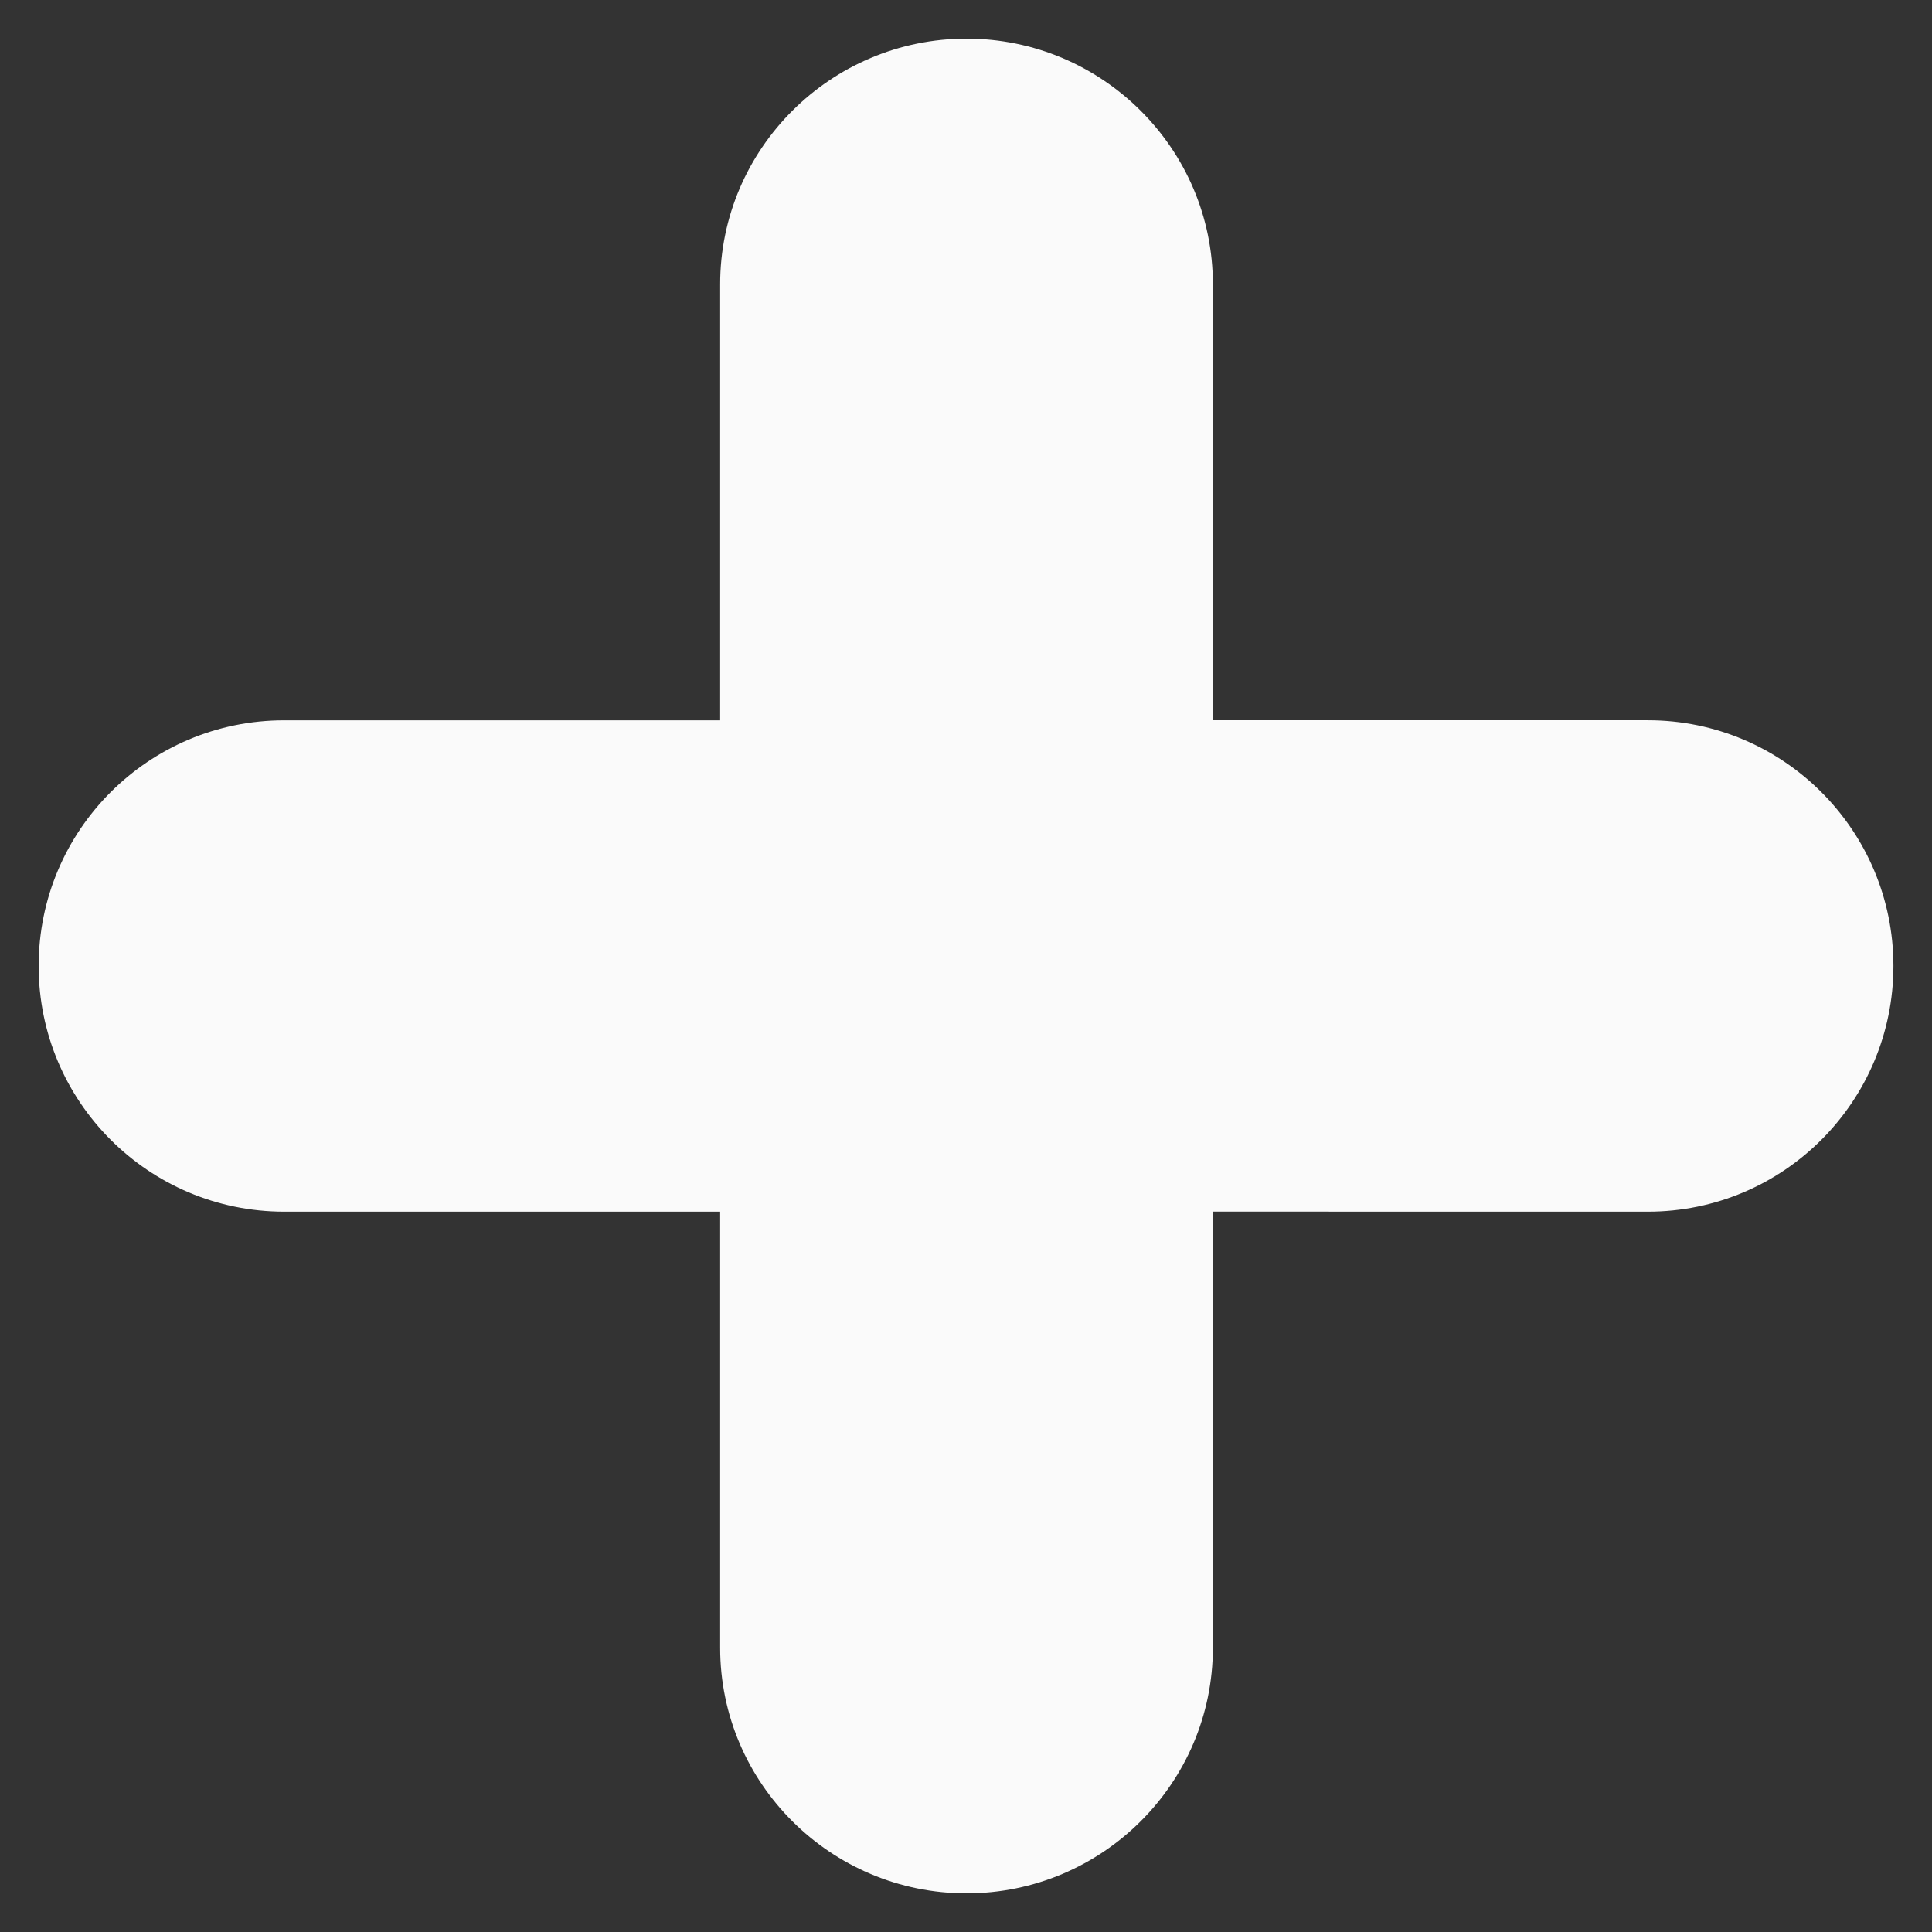 <svg width="32" height="32" viewBox="0 0 32 32" fill="none" xmlns="http://www.w3.org/2000/svg">
<rect x="0" y="0" width="32" height="32" fill="#333333" stroke="none"/>
<path d="M27.294 11.93H20.089V4.709C20.089 2.462 18.255 0.64 16.008 0.64C13.763 0.64 11.928 2.462 11.928 4.709V11.931H4.708C2.462 11.93 0.64 13.752 0.64 15.999C0.64 18.247 2.462 20.069 4.708 20.069H11.928V27.291C11.928 29.538 13.763 31.36 16.008 31.36C18.255 31.36 20.089 29.538 20.089 27.291V20.068L27.294 20.069C29.54 20.069 31.361 18.246 31.361 15.998C31.36 13.752 29.539 11.93 27.294 11.93Z" fill="#FAFAFA"/>
</svg>
